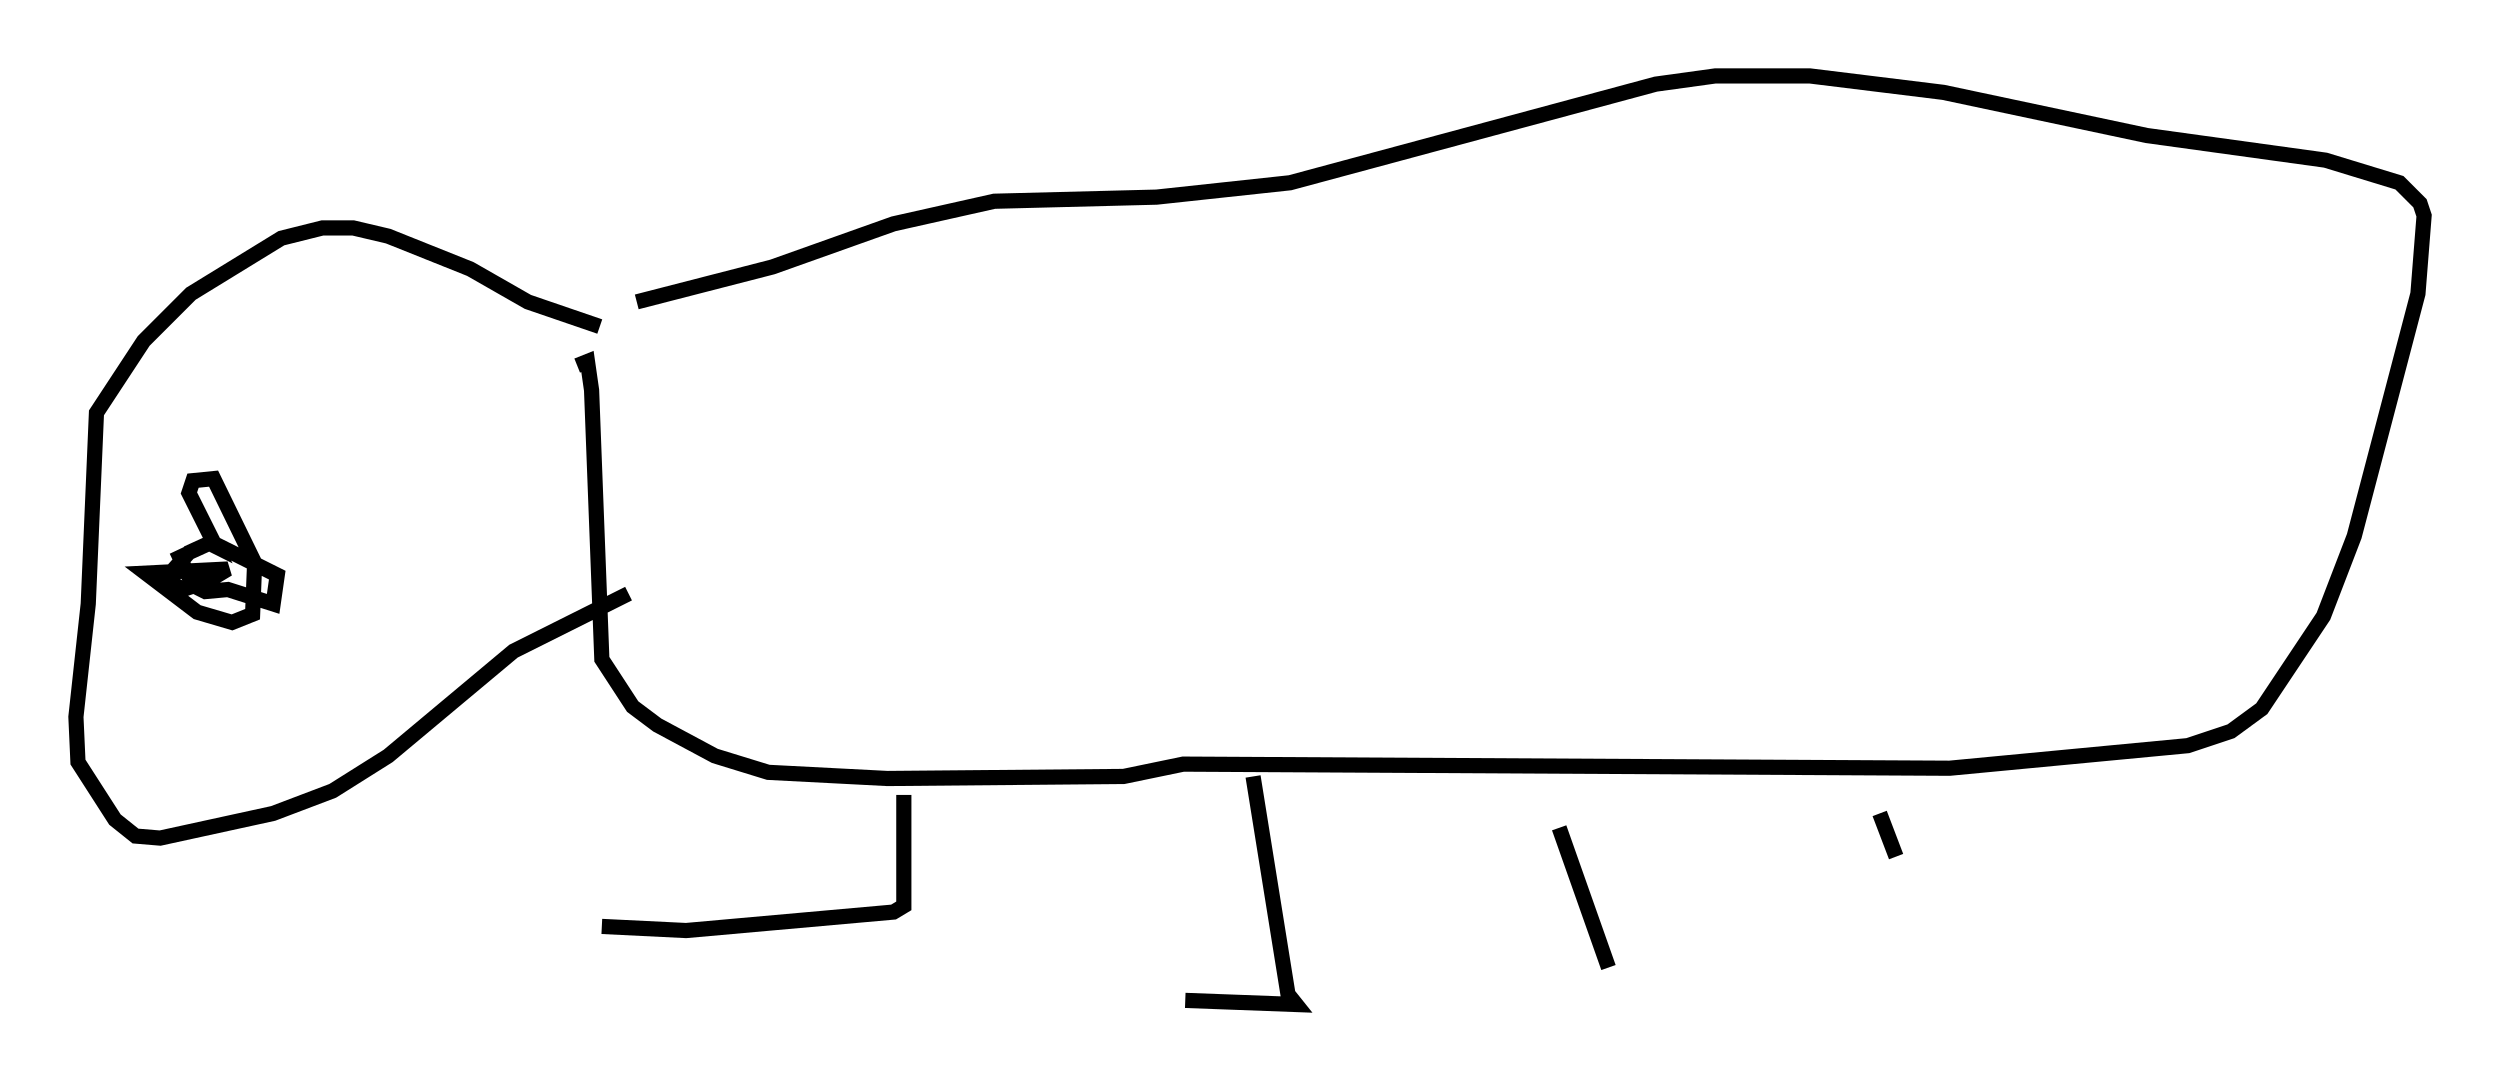 <?xml version="1.0" encoding="utf-8" ?>
<svg baseProfile="full" height="71.163" version="1.1" width="164.667" xmlns="http://www.w3.org/2000/svg" xmlns:ev="http://www.w3.org/2001/xml-events" xmlns:xlink="http://www.w3.org/1999/xlink"><defs /><rect fill="white" height="71.163" width="164.667" x="0" y="0" /><path d="M31.657, 25.433 m10.284, -5.548 l8.931, -2.3 7.984, -2.842 l6.631, -1.488 10.69, -0.271 l8.796, -0.947 24.086, -6.495 l3.924, -0.541 6.225, 0.0 l8.796, 1.083 13.396, 2.842 l11.773, 1.624 4.871, 1.488 l1.353, 1.353 0.271, 0.812 l-0.406, 5.142 -4.195, 15.967 l-2.03, 5.277 -4.059, 6.089 l-2.03, 1.488 -2.842, 0.947 l-15.697, 1.488 -50.473, -0.271 l-3.924, 0.812 -15.561, 0.135 l-7.848, -0.406 -3.518, -1.083 l-3.789, -2.03 -1.624, -1.218 l-2.03, -3.112 -0.677, -17.726 l-0.271, -1.894 -0.677, 0.271 m21.515, 28.281 l0.0, 7.307 -0.677, 0.406 l-13.667, 1.218 -5.548, -0.271 m42.895, -9.878 l2.3, 14.344 0.541, 0.677 l-7.307, -0.271 m24.628, -11.367 l3.248, 9.202 m17.862, -10.149 l1.083, 2.842 m-85.385, -34.912 l-4.736, -1.624 -3.789, -2.165 l-5.413, -2.165 -2.3, -0.541 l-2.03, 0.0 -2.706, 0.677 l-5.954, 3.654 -3.112, 3.112 l-3.112, 4.736 -0.541, 12.584 l-0.812, 7.442 0.135, 2.977 l2.436, 3.789 1.353, 1.083 l1.624, 0.135 7.442, -1.624 l3.924, -1.488 3.654, -2.3 l8.254, -6.901 7.578, -3.789 m-29.77, -2.842 l1.083, 2.3 0.812, 0.406 l1.488, -0.135 2.977, 0.947 l0.271, -1.894 -4.33, -2.165 l-1.488, 0.677 -1.218, 1.353 l0.135, 0.677 0.677, 0.406 l1.624, -0.541 1.353, -0.812 l-5.413, 0.271 3.383, 2.571 l2.3, 0.677 1.353, -0.541 l0.135, -3.383 -2.706, -5.548 l-1.353, 0.135 -0.271, 0.812 l1.759, 3.518 -0.812, -0.406 " fill="none" stroke="black" stroke-width="1" /></svg>
